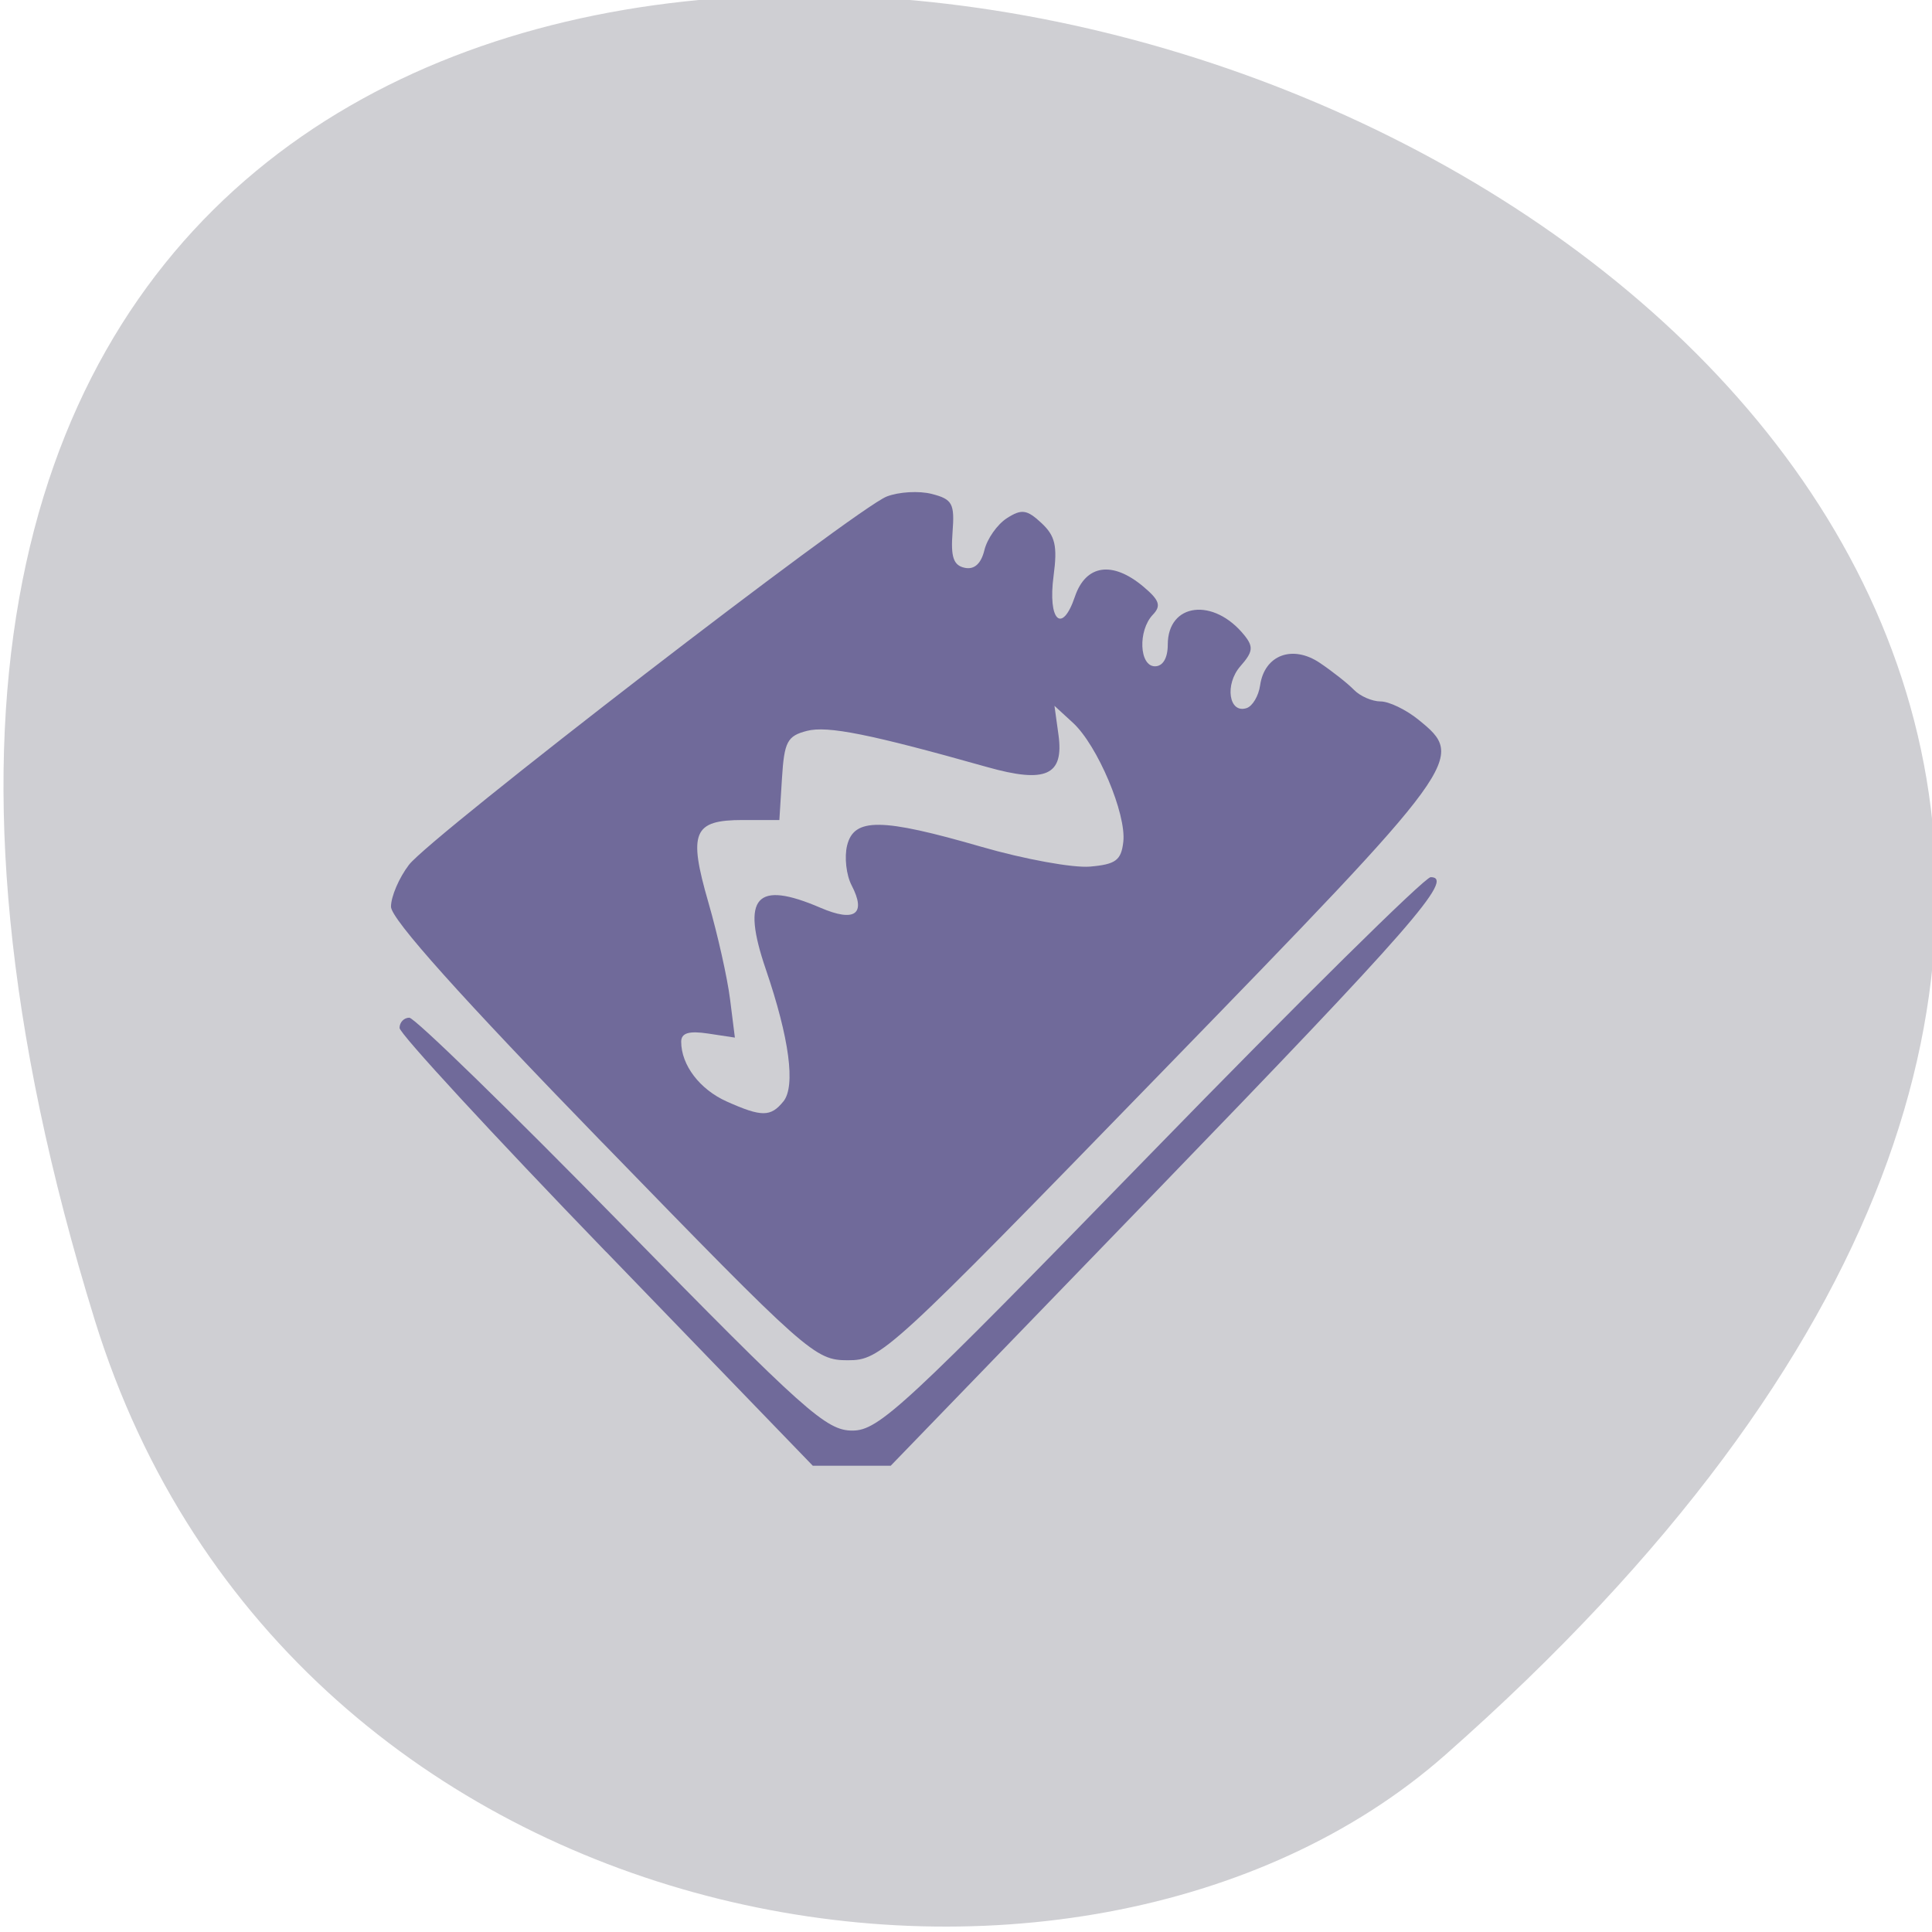 <svg xmlns="http://www.w3.org/2000/svg" viewBox="0 0 256 256"><g color="#000" fill="#cfcfd3"><path d="m -1363.8 1650.47 c 92.76 -229.28 -405.65 -114.61 -172.57 42.475 46.699 31.473 147.56 19.349 172.57 -42.475 z" transform="matrix(-1.037 0 0 1.357 -1401.71 -2064.79)"/></g><path d="m -21.694 111.4 c -13.313 -13.384 -24.2 -24.859 -24.2 -25.5 0 -0.641 0.515 -1.165 1.144 -1.165 0.629 0 11.805 10.575 24.835 23.5 21.529 21.355 24 23.5 27.07 23.5 3.099 0 5.992 -2.609 34.935 -31.5 17.356 -17.325 32.13 -31.5 32.821 -31.5 2.886 0 -2.289 5.755 -32.15 35.75 l -31.11 31.25 h -4.566 h -4.567 l -24.2 -24.335 z m -0.432 -12.437 c -16.581 -16.581 -24.772 -25.464 -24.772 -26.865 0 -1.151 0.946 -3.296 2.103 -4.766 2.557 -3.25 52.35 -40.55 55.971 -41.924 1.415 -0.538 3.796 -0.671 5.29 -0.296 2.416 0.606 2.684 1.088 2.426 4.367 -0.222 2.824 0.111 3.768 1.425 4.04 1.127 0.231 1.917 -0.457 2.307 -2.01 0.326 -1.299 1.51 -2.934 2.632 -3.635 1.722 -1.075 2.351 -0.991 4.045 0.542 1.625 1.47 1.896 2.616 1.429 6.02 -0.698 5.093 0.989 6.695 2.497 2.371 1.275 -3.658 4.396 -4.104 8.02 -1.146 1.894 1.548 2.114 2.18 1.111 3.2 -1.764 1.794 -1.591 5.871 0.25 5.871 0.928 0 1.5 -0.941 1.5 -2.465 0 -4.762 5.375 -5.403 8.97 -1.071 1.09 1.313 1.015 1.895 -0.454 3.517 -1.882 2.08 -1.362 5.463 0.734 4.773 0.687 -0.226 1.393 -1.39 1.569 -2.585 0.508 -3.455 3.79 -4.654 6.997 -2.557 1.476 0.965 3.278 2.347 4 3.071 0.727 0.724 2.129 1.317 3.115 1.317 0.987 0 2.979 0.933 4.429 2.073 5.587 4.395 5.309 4.766 -30.12 40.18 -32.01 31.999 -32.846 32.744 -36.728 32.744 -3.856 0 -4.697 -0.725 -28.744 -24.772 z m 21.2 -4.693 c 1.447 -1.744 0.702 -7.188 -2.06 -15.05 -2.902 -8.258 -1.159 -10.16 6.413 -6.997 4.03 1.682 5.393 0.719 3.637 -2.564 -0.622 -1.163 -0.859 -3.197 -0.527 -4.521 0.8 -3.188 4 -3.158 15.753 0.146 4.993 1.404 10.706 2.416 12.696 2.25 3.03 -0.253 3.666 -0.715 3.912 -2.825 0.371 -3.175 -3.03 -10.983 -5.894 -13.54 l -2.172 -1.938 l 0.471 3.303 c 0.657 4.612 -1.476 5.552 -8.333 3.674 -13.716 -3.757 -18.714 -4.732 -21.14 -4.124 -2.302 0.578 -2.655 1.23 -2.923 5.402 l -0.305 4.745 h -4.285 c -5.811 0 -6.408 1.39 -4.03 9.383 1.083 3.639 2.225 8.59 2.537 11 l 0.567 4.385 l -3.145 -0.462 c -2.242 -0.329 -3.145 -0.062 -3.145 0.931 0 2.656 2.173 5.431 5.329 6.803 4.091 1.779 5.16 1.778 6.643 -0.008 z" fill="#706a9a" transform="matrix(1.131 0 0 1.164 104.85 36.22)"/></svg>